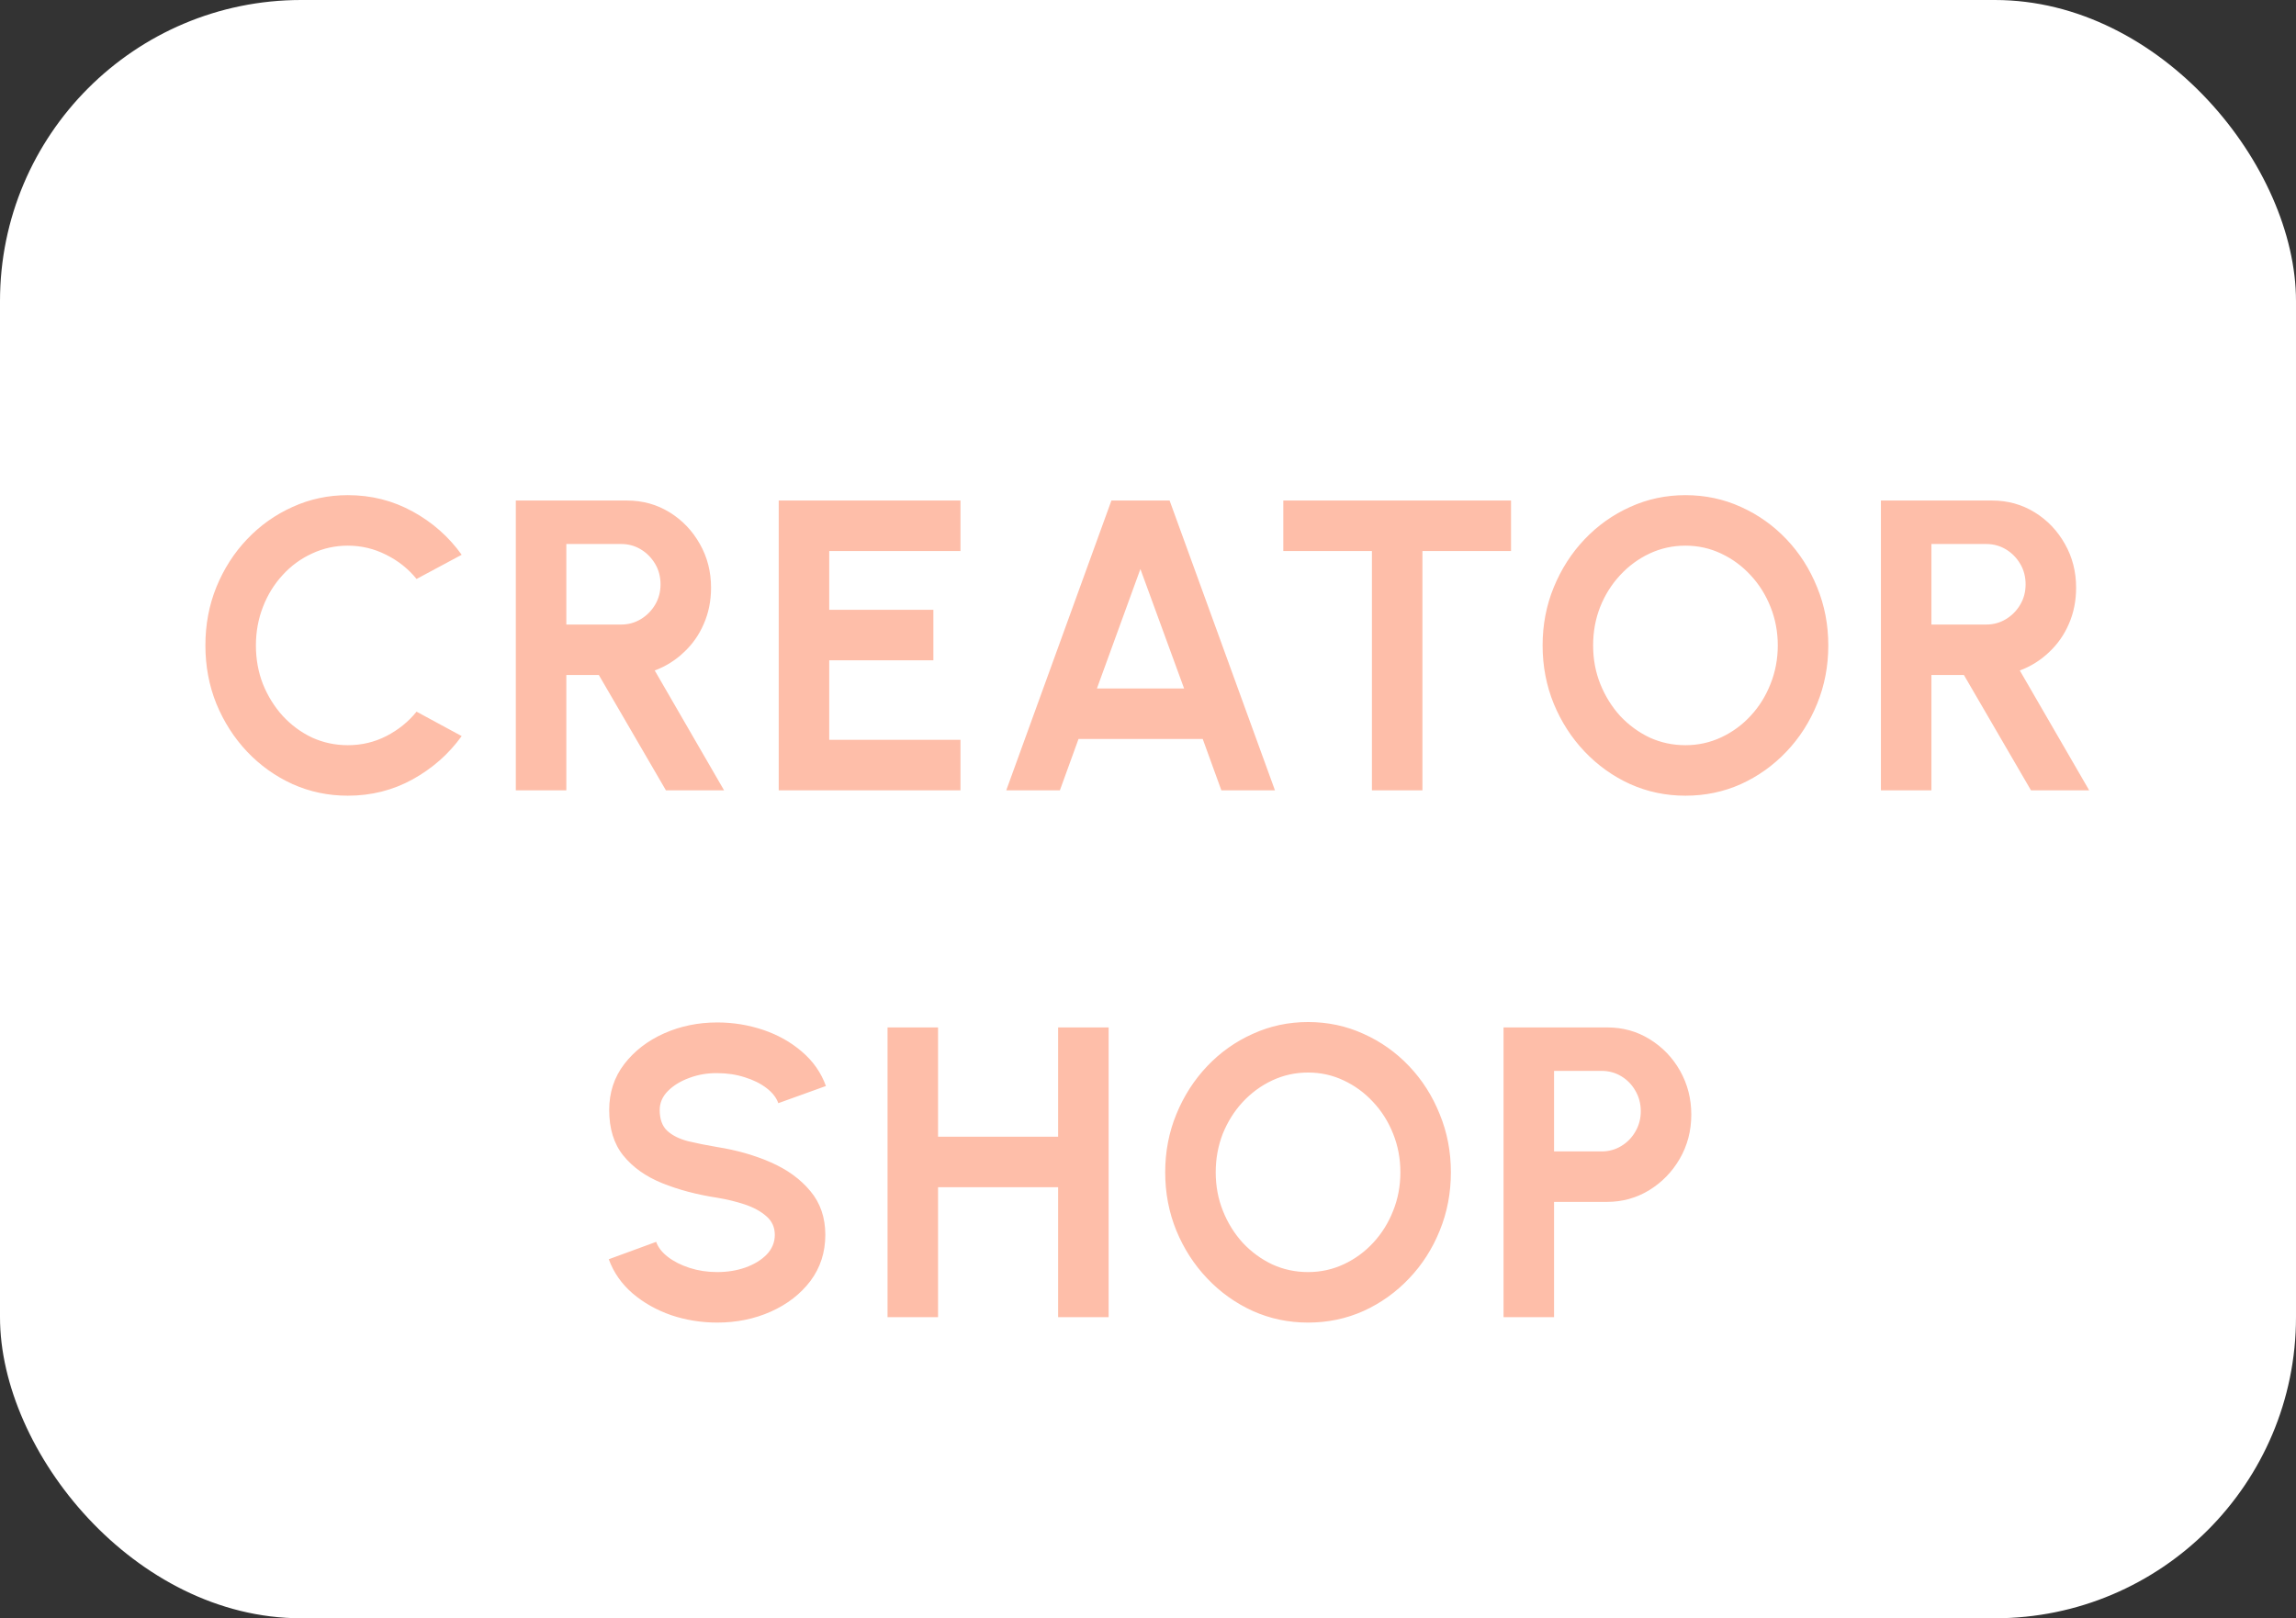 <svg width="61" height="43" viewBox="0 0 61 43" fill="none" xmlns="http://www.w3.org/2000/svg">
<rect x="0" y="0" width="61" height="43" fill="#333333" stroke="none"/>
<rect width="61" height="43" rx="8" fill="white"/>
<path d="M9.241 21.143C8.721 21.143 8.231 21.04 7.773 20.835C7.314 20.626 6.911 20.338 6.563 19.971C6.218 19.605 5.947 19.181 5.749 18.701C5.554 18.217 5.457 17.7 5.457 17.15C5.457 16.596 5.554 16.079 5.749 15.599C5.947 15.115 6.218 14.691 6.563 14.329C6.911 13.962 7.314 13.676 7.773 13.47C8.231 13.261 8.721 13.157 9.241 13.157C9.865 13.157 10.438 13.302 10.963 13.591C11.487 13.877 11.922 14.261 12.266 14.741L11.067 15.384C10.851 15.117 10.582 14.902 10.259 14.741C9.94 14.58 9.601 14.499 9.241 14.499C8.904 14.499 8.587 14.569 8.29 14.708C7.993 14.844 7.732 15.034 7.509 15.28C7.285 15.522 7.111 15.804 6.986 16.127C6.862 16.446 6.799 16.787 6.799 17.15C6.799 17.517 6.862 17.86 6.986 18.178C7.115 18.497 7.291 18.78 7.514 19.026C7.738 19.267 7.996 19.458 8.29 19.598C8.587 19.733 8.904 19.801 9.241 19.801C9.608 19.801 9.949 19.72 10.264 19.559C10.583 19.394 10.851 19.178 11.067 18.91L12.266 19.559C11.922 20.036 11.487 20.419 10.963 20.709C10.438 20.998 9.865 21.143 9.241 21.143ZM13.704 21V13.3H16.658C17.076 13.3 17.453 13.405 17.791 13.614C18.128 13.822 18.396 14.103 18.594 14.455C18.792 14.803 18.891 15.19 18.891 15.616C18.891 15.964 18.827 16.285 18.698 16.578C18.574 16.868 18.398 17.119 18.17 17.331C17.947 17.544 17.688 17.706 17.395 17.816L19.237 21H17.692L15.91 17.936H15.046V21H13.704ZM15.046 16.595H16.504C16.694 16.595 16.869 16.547 17.026 16.451C17.184 16.356 17.31 16.228 17.406 16.067C17.501 15.905 17.549 15.726 17.549 15.527C17.549 15.326 17.501 15.144 17.406 14.983C17.31 14.822 17.184 14.693 17.026 14.598C16.869 14.503 16.694 14.455 16.504 14.455H15.046V16.595ZM20.689 21V13.3H25.518V14.642H22.031V16.204H24.798V17.546H22.031V19.658H25.518V21H20.689ZM29.528 13.3H31.074L33.873 21H32.449L31.954 19.636H28.654L28.159 21H26.734L29.528 13.3ZM29.143 18.294H31.459L30.298 15.12L29.143 18.294ZM40.145 13.3V14.642H37.791V21H36.449V14.642H34.095V13.3H40.145ZM44.779 21.143C44.258 21.143 43.769 21.04 43.31 20.835C42.852 20.626 42.449 20.338 42.1 19.971C41.752 19.605 41.479 19.181 41.281 18.701C41.083 18.217 40.984 17.7 40.984 17.15C40.984 16.6 41.083 16.085 41.281 15.604C41.479 15.12 41.752 14.695 42.1 14.329C42.449 13.962 42.852 13.676 43.31 13.47C43.769 13.261 44.258 13.157 44.779 13.157C45.303 13.157 45.794 13.261 46.253 13.47C46.711 13.676 47.114 13.962 47.463 14.329C47.811 14.695 48.082 15.12 48.277 15.604C48.475 16.085 48.574 16.6 48.574 17.15C48.574 17.7 48.475 18.217 48.277 18.701C48.082 19.181 47.811 19.605 47.463 19.971C47.114 20.338 46.711 20.626 46.253 20.835C45.794 21.04 45.303 21.143 44.779 21.143ZM44.779 19.801C45.116 19.801 45.433 19.731 45.73 19.592C46.027 19.453 46.288 19.262 46.511 19.02C46.739 18.774 46.914 18.492 47.039 18.173C47.167 17.854 47.232 17.513 47.232 17.15C47.232 16.787 47.167 16.446 47.039 16.127C46.911 15.804 46.733 15.522 46.506 15.28C46.282 15.038 46.022 14.847 45.725 14.708C45.431 14.569 45.116 14.499 44.779 14.499C44.441 14.499 44.124 14.569 43.827 14.708C43.53 14.847 43.268 15.04 43.041 15.286C42.817 15.527 42.641 15.808 42.513 16.127C42.388 16.446 42.326 16.787 42.326 17.15C42.326 17.517 42.39 17.86 42.518 18.178C42.647 18.497 42.822 18.78 43.046 19.026C43.273 19.267 43.534 19.458 43.827 19.598C44.124 19.733 44.441 19.801 44.779 19.801ZM49.972 21V13.3H52.925C53.343 13.3 53.721 13.405 54.058 13.614C54.396 13.822 54.663 14.103 54.861 14.455C55.059 14.803 55.158 15.19 55.158 15.616C55.158 15.964 55.094 16.285 54.966 16.578C54.841 16.868 54.665 17.119 54.438 17.331C54.214 17.544 53.956 17.706 53.662 17.816L55.505 21H53.959L52.177 17.936H51.314V21H49.972ZM51.314 16.595H52.771C52.962 16.595 53.136 16.547 53.294 16.451C53.452 16.356 53.578 16.228 53.673 16.067C53.769 15.905 53.816 15.726 53.816 15.527C53.816 15.326 53.769 15.144 53.673 14.983C53.578 14.822 53.452 14.693 53.294 14.598C53.136 14.503 52.962 14.455 52.771 14.455H51.314V16.595ZM19.056 35.143C18.63 35.143 18.221 35.077 17.829 34.945C17.441 34.809 17.099 34.617 16.806 34.367C16.513 34.114 16.302 33.812 16.174 33.46L17.433 32.998C17.485 33.145 17.589 33.279 17.747 33.4C17.904 33.52 18.097 33.618 18.324 33.691C18.552 33.764 18.795 33.801 19.056 33.801C19.323 33.801 19.573 33.761 19.804 33.68C20.038 33.596 20.227 33.48 20.37 33.334C20.513 33.183 20.585 33.009 20.585 32.811C20.585 32.609 20.509 32.444 20.359 32.316C20.209 32.184 20.016 32.08 19.782 32.002C19.547 31.925 19.305 31.867 19.056 31.826C18.509 31.742 18.02 31.612 17.587 31.436C17.154 31.26 16.812 31.016 16.559 30.704C16.309 30.393 16.185 29.989 16.185 29.494C16.185 29.029 16.319 28.622 16.586 28.273C16.854 27.925 17.206 27.654 17.642 27.459C18.078 27.265 18.55 27.168 19.056 27.168C19.477 27.168 19.884 27.234 20.277 27.366C20.669 27.498 21.012 27.691 21.305 27.944C21.602 28.197 21.815 28.501 21.943 28.857L20.678 29.313C20.627 29.166 20.522 29.032 20.365 28.912C20.207 28.791 20.015 28.695 19.787 28.625C19.56 28.552 19.316 28.515 19.056 28.515C18.795 28.512 18.548 28.554 18.313 28.642C18.082 28.726 17.893 28.842 17.747 28.988C17.6 29.135 17.527 29.304 17.527 29.494C17.527 29.74 17.595 29.925 17.73 30.05C17.869 30.175 18.055 30.266 18.286 30.325C18.517 30.38 18.773 30.431 19.056 30.479C19.569 30.56 20.044 30.695 20.48 30.886C20.916 31.077 21.267 31.331 21.531 31.651C21.795 31.966 21.927 32.353 21.927 32.811C21.927 33.277 21.795 33.685 21.531 34.038C21.267 34.386 20.916 34.657 20.48 34.852C20.044 35.046 19.569 35.143 19.056 35.143ZM28.112 27.3H29.454V35H28.112V31.546H24.922V35H23.58V27.3H24.922V30.204H28.112V27.3ZM34.752 35.143C34.232 35.143 33.742 35.04 33.284 34.835C32.826 34.626 32.422 34.338 32.074 33.971C31.726 33.605 31.452 33.181 31.254 32.701C31.056 32.217 30.957 31.7 30.957 31.15C30.957 30.6 31.056 30.085 31.254 29.605C31.452 29.12 31.726 28.695 32.074 28.328C32.422 27.962 32.826 27.676 33.284 27.471C33.742 27.262 34.232 27.157 34.752 27.157C35.277 27.157 35.768 27.262 36.226 27.471C36.685 27.676 37.088 27.962 37.436 28.328C37.785 28.695 38.056 29.12 38.25 29.605C38.448 30.085 38.547 30.6 38.547 31.15C38.547 31.7 38.448 32.217 38.25 32.701C38.056 33.181 37.785 33.605 37.436 33.971C37.088 34.338 36.685 34.626 36.226 34.835C35.768 35.04 35.277 35.143 34.752 35.143ZM34.752 33.801C35.09 33.801 35.407 33.731 35.704 33.592C36.001 33.453 36.261 33.262 36.485 33.02C36.712 32.774 36.888 32.492 37.013 32.173C37.141 31.854 37.205 31.513 37.205 31.15C37.205 30.787 37.141 30.446 37.013 30.127C36.885 29.804 36.707 29.522 36.479 29.28C36.256 29.038 35.995 28.847 35.698 28.708C35.405 28.569 35.09 28.499 34.752 28.499C34.415 28.499 34.098 28.569 33.801 28.708C33.504 28.847 33.242 29.04 33.014 29.285C32.791 29.527 32.615 29.808 32.486 30.127C32.362 30.446 32.299 30.787 32.299 31.15C32.299 31.517 32.364 31.86 32.492 32.178C32.62 32.498 32.796 32.78 33.02 33.026C33.247 33.267 33.508 33.458 33.801 33.597C34.098 33.733 34.415 33.801 34.752 33.801ZM39.946 35V27.3H42.696C43.114 27.3 43.491 27.404 43.828 27.613C44.169 27.823 44.439 28.103 44.637 28.455C44.835 28.807 44.934 29.194 44.934 29.616C44.934 30.048 44.831 30.441 44.626 30.793C44.424 31.141 44.153 31.419 43.812 31.628C43.471 31.834 43.099 31.936 42.696 31.936H41.288V35H39.946ZM41.288 30.595H42.553C42.743 30.595 42.917 30.547 43.075 30.451C43.233 30.356 43.357 30.228 43.449 30.067C43.544 29.905 43.592 29.726 43.592 29.527C43.592 29.326 43.544 29.144 43.449 28.983C43.357 28.822 43.233 28.693 43.075 28.598C42.917 28.503 42.743 28.455 42.553 28.455H41.288V30.595Z" fill="#FEBEA9"/>
</svg>
